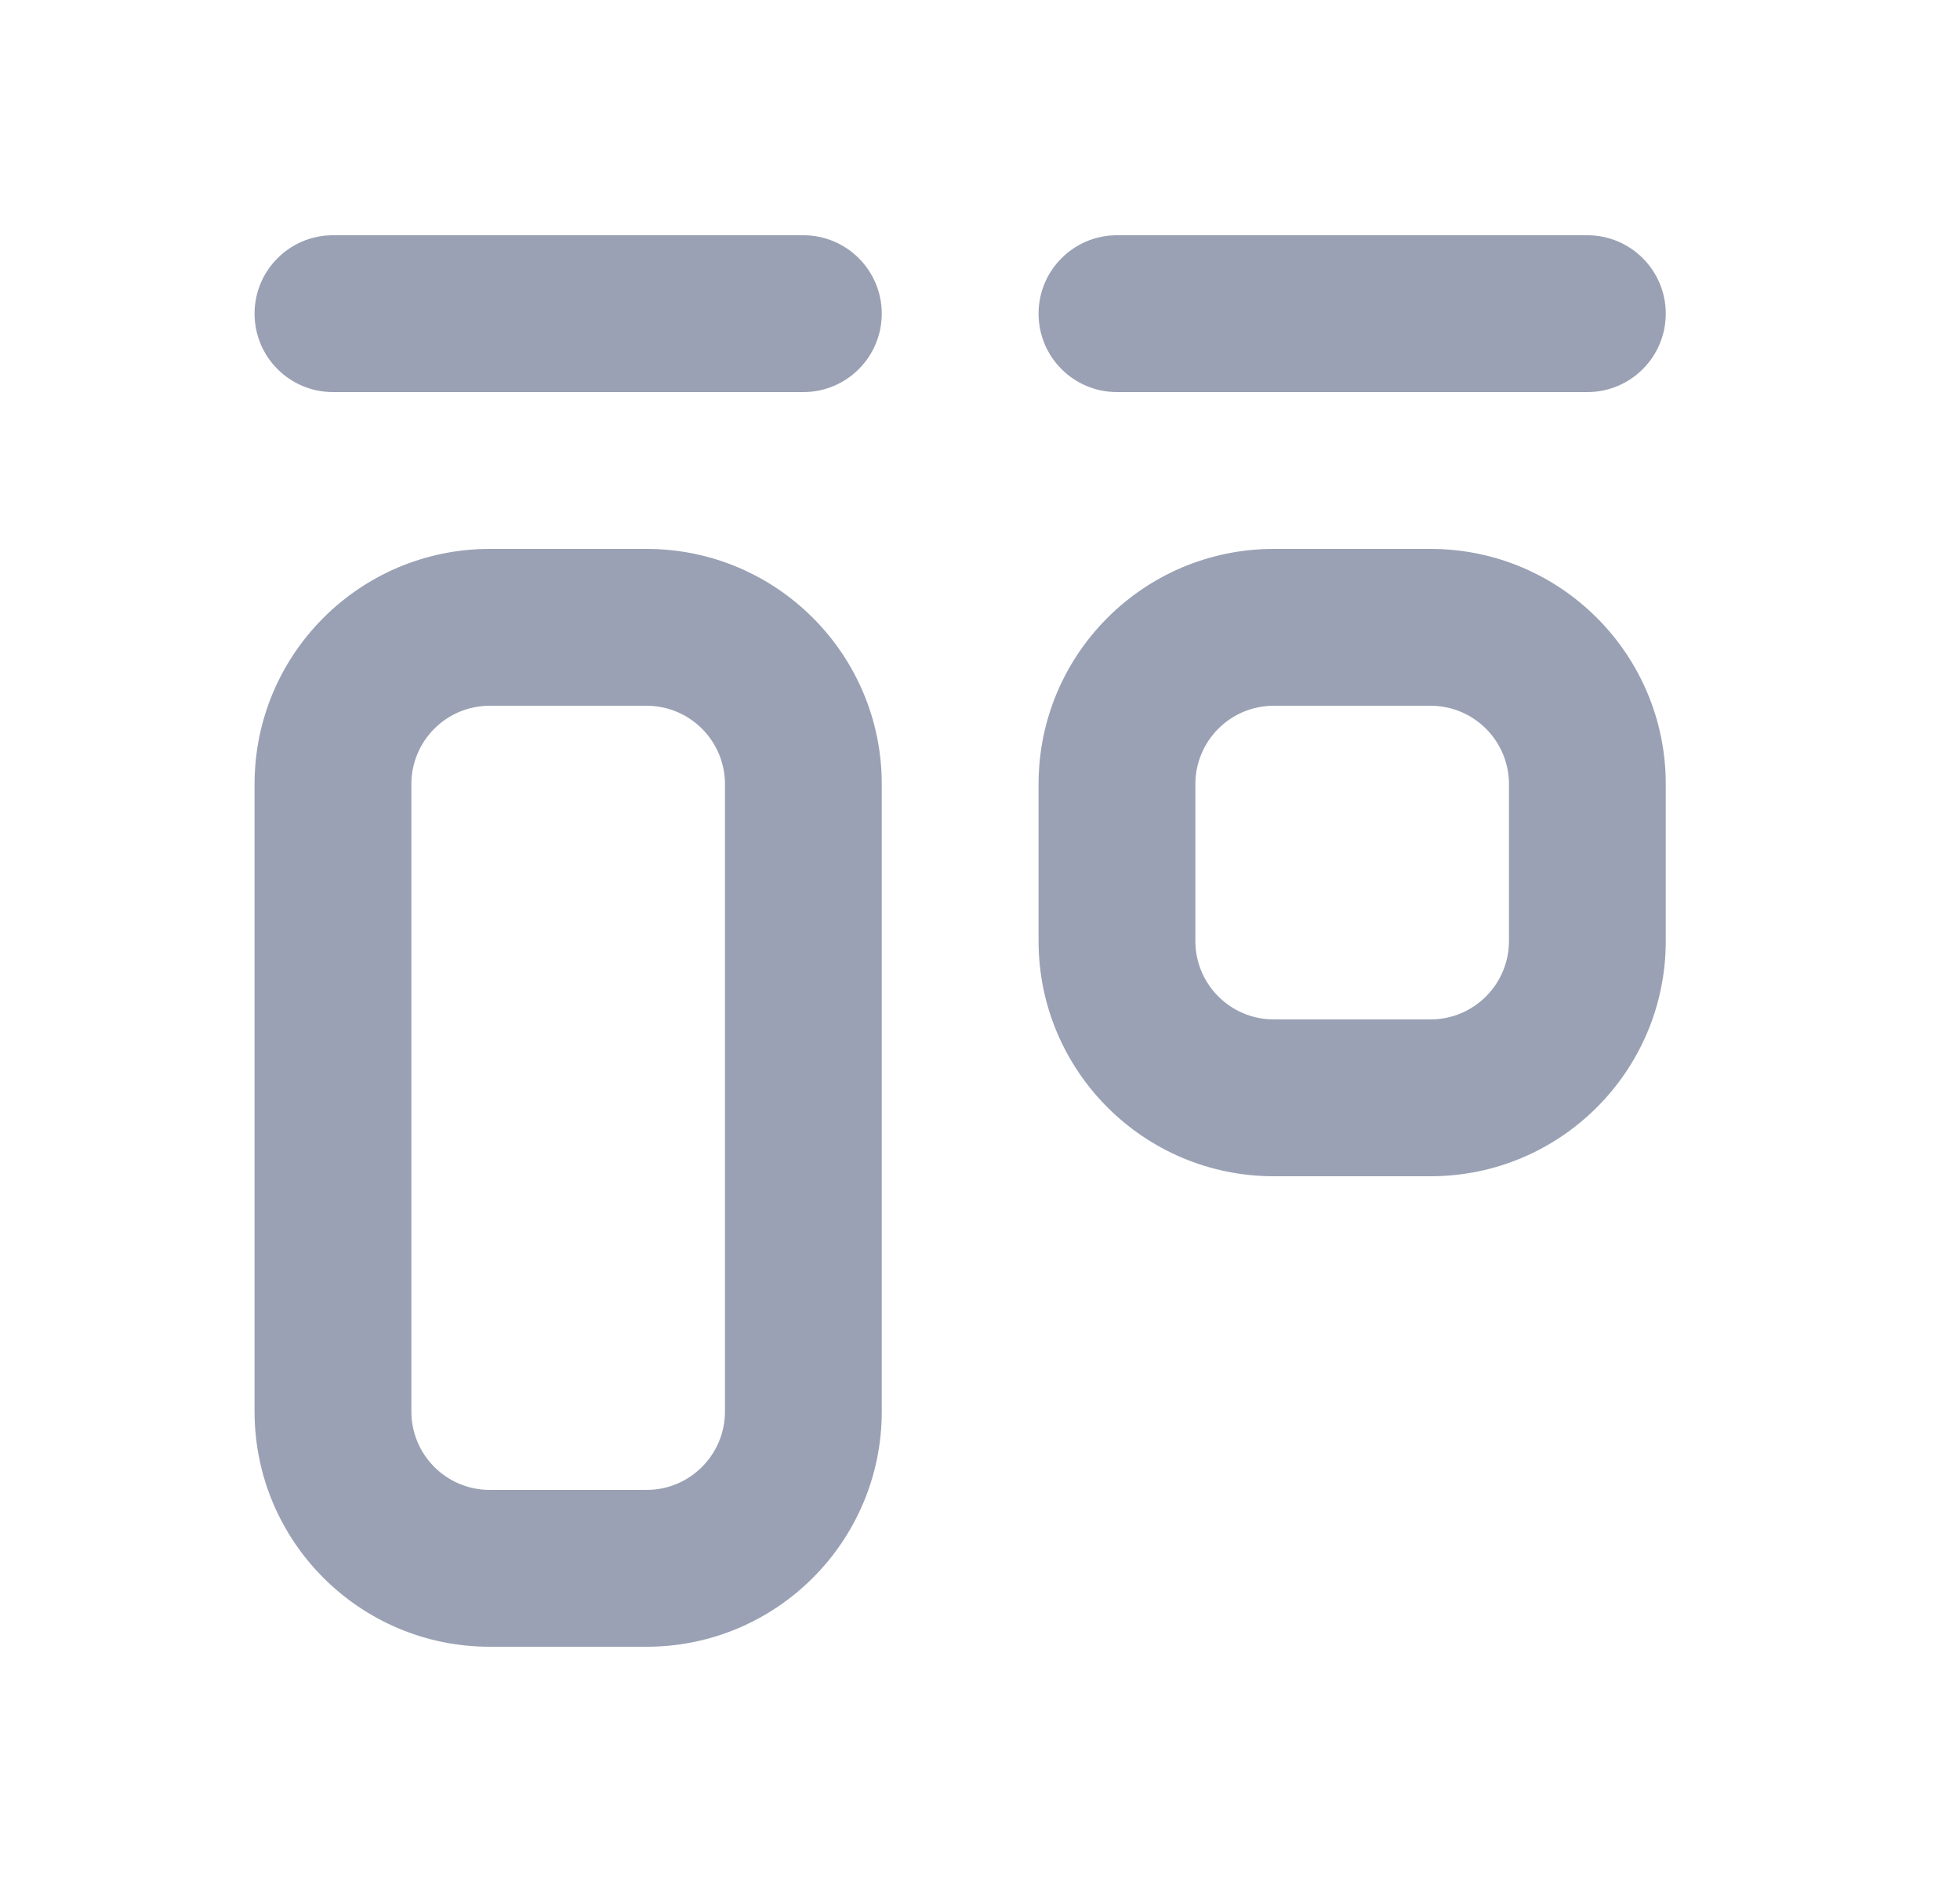 <svg width="25" height="24" viewBox="0 0 25 24" fill="none" xmlns="http://www.w3.org/2000/svg">
<path fill-rule="evenodd" clip-rule="evenodd" d="M4.247 3C3.694 3 3.247 3.448 3.247 4C3.247 4.552 3.694 5 4.247 5H10.247C10.799 5 11.247 4.552 11.247 4C11.247 3.448 10.799 3 10.247 3H4.247ZM14.247 3C13.694 3 13.247 3.448 13.247 4C13.247 4.552 13.694 5 14.247 5H20.247C20.799 5 21.247 4.552 21.247 4C21.247 3.448 20.799 3 20.247 3H14.247ZM6.247 9C5.694 9 5.247 9.448 5.247 10V18C5.247 18.552 5.694 19 6.247 19H8.247C8.799 19 9.247 18.552 9.247 18V10C9.247 9.448 8.799 9 8.247 9H6.247ZM3.247 10C3.247 8.343 4.59 7 6.247 7H8.247C9.903 7 11.247 8.343 11.247 10V18C11.247 19.657 9.903 21 8.247 21H6.247C4.59 21 3.247 19.657 3.247 18V10ZM15.247 10C15.247 9.448 15.694 9 16.247 9H18.247C18.799 9 19.247 9.448 19.247 10V12C19.247 12.552 18.799 13 18.247 13H16.247C15.694 13 15.247 12.552 15.247 12V10ZM16.247 7C14.59 7 13.247 8.343 13.247 10V12C13.247 13.657 14.59 15 16.247 15H18.247C19.903 15 21.247 13.657 21.247 12V10C21.247 8.343 19.903 7 18.247 7H16.247Z" fill="#9AA1B4"/>
</svg>
